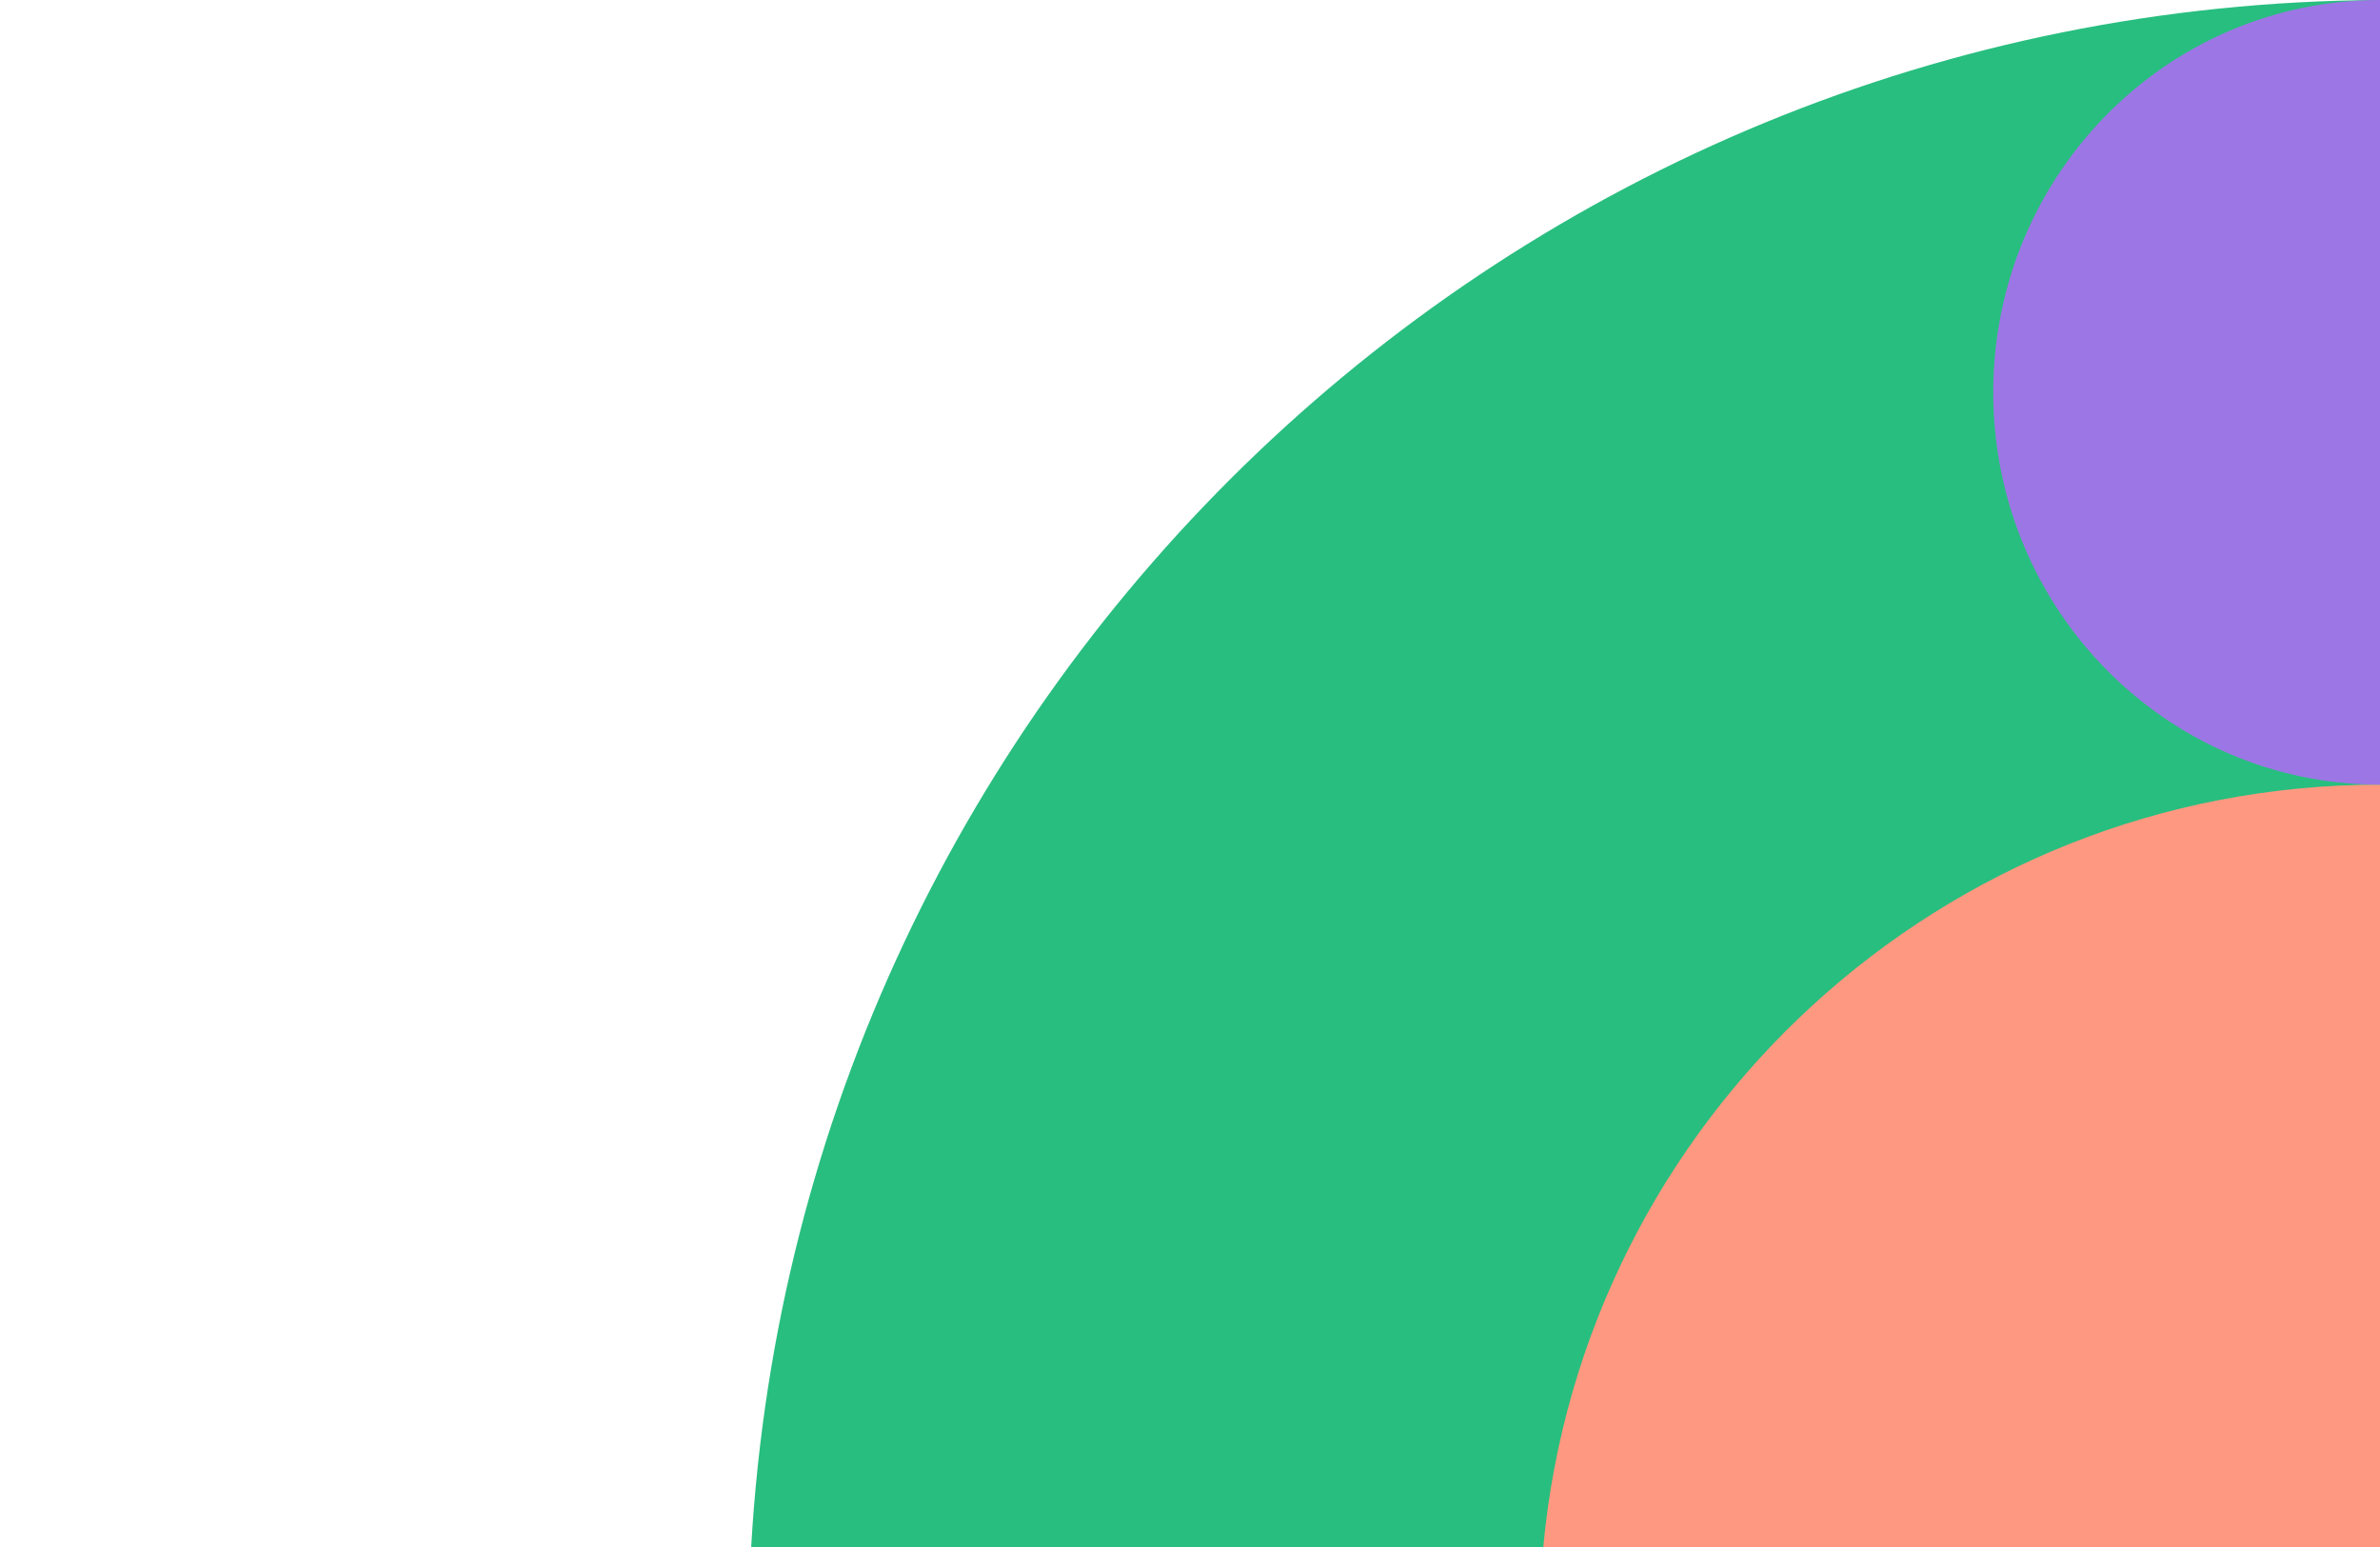 <svg width="640" height="416" viewBox="0 0 640 416" fill="none" xmlns="http://www.w3.org/2000/svg">
<path d="M202 416C215.123 184.744 405.976 1.118 640 0V416H202Z" fill="#28BE7F"/>
<path d="M415 416C425.651 301.022 522.306 211 640 211V416H415Z" fill="#FF9880"/>
<path d="M536 105.5C536 47.231 582.561 0 640 0V211C582.561 211 536 163.769 536 105.5Z" fill="#9D76E5"/>
</svg>
